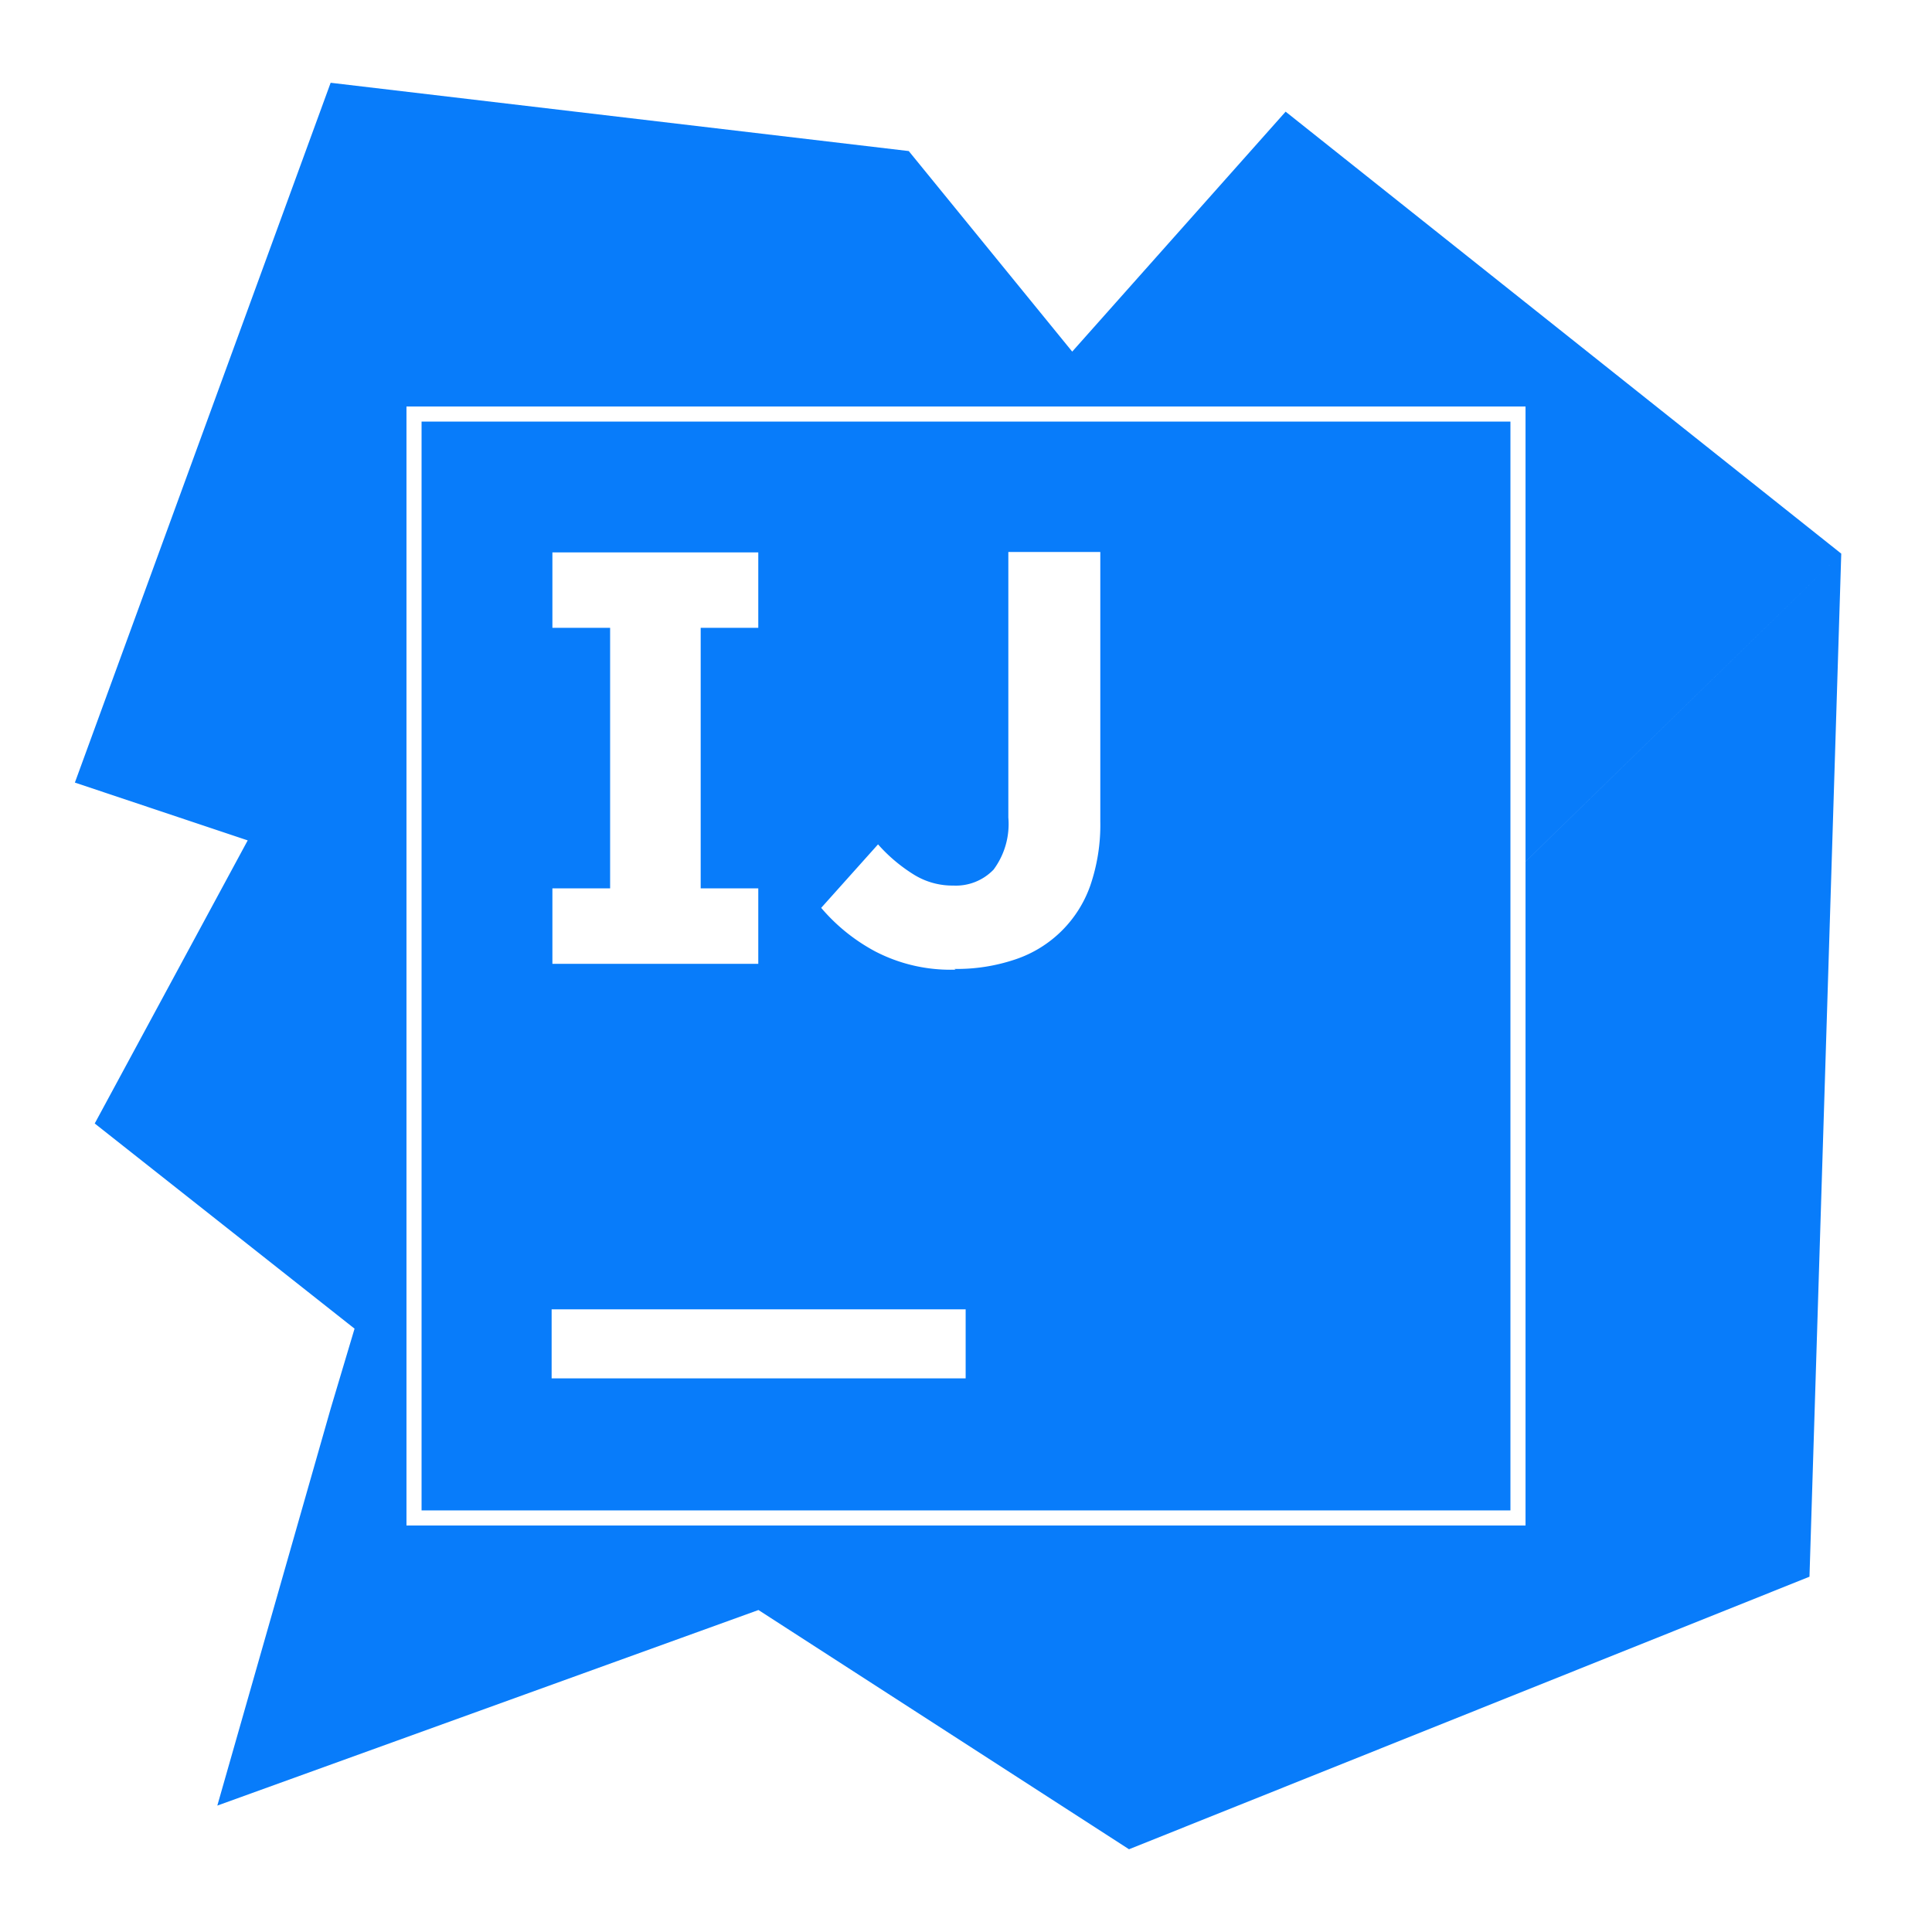 <svg xmlns="http://www.w3.org/2000/svg" viewBox="0 0 128 128"><path fill="#087cfa" d="M21.906 5.484 4.961 51.848l11.45 3.83L6.276 74.434 23.49 88.027l-1.584 5.305-7.508 26.293 35.852-12.957 24.55 15.85 45.083-18.057 2.105-67.781-20.918 20.406v43.984H26.93V26.93h74.14v30.152l20.918-20.402L85.176 7.398 71.037 23.295l-10.83-13.287-38.3-4.524zM27.93 27.93v72.14h72.14V27.93H27.93zm38.875 8.64h6.093v17.86a12.384 12.384 0 0 1-.668 4.254 7.919 7.919 0 0 1-4.964 4.879 12.097 12.097 0 0 1-4.036.632l.086.047a10.802 10.802 0 0 1-5.351-1.219 12.299 12.299 0 0 1-3.559-2.875l3.766-4.207c.687.778 1.484 1.45 2.367 2a4.849 4.849 0 0 0 2.621.73 3.46 3.46 0 0 0 2.668-1.058 5.07 5.07 0 0 0 .977-3.449V36.57zm-30.207.028h13.64v4.996h-3.816v17.261h3.816v5h-13.64v-5h3.824V41.594h-3.824v-4.996zm-.051 50.148h27.43v4.574h-27.43v-4.574z"/></svg>